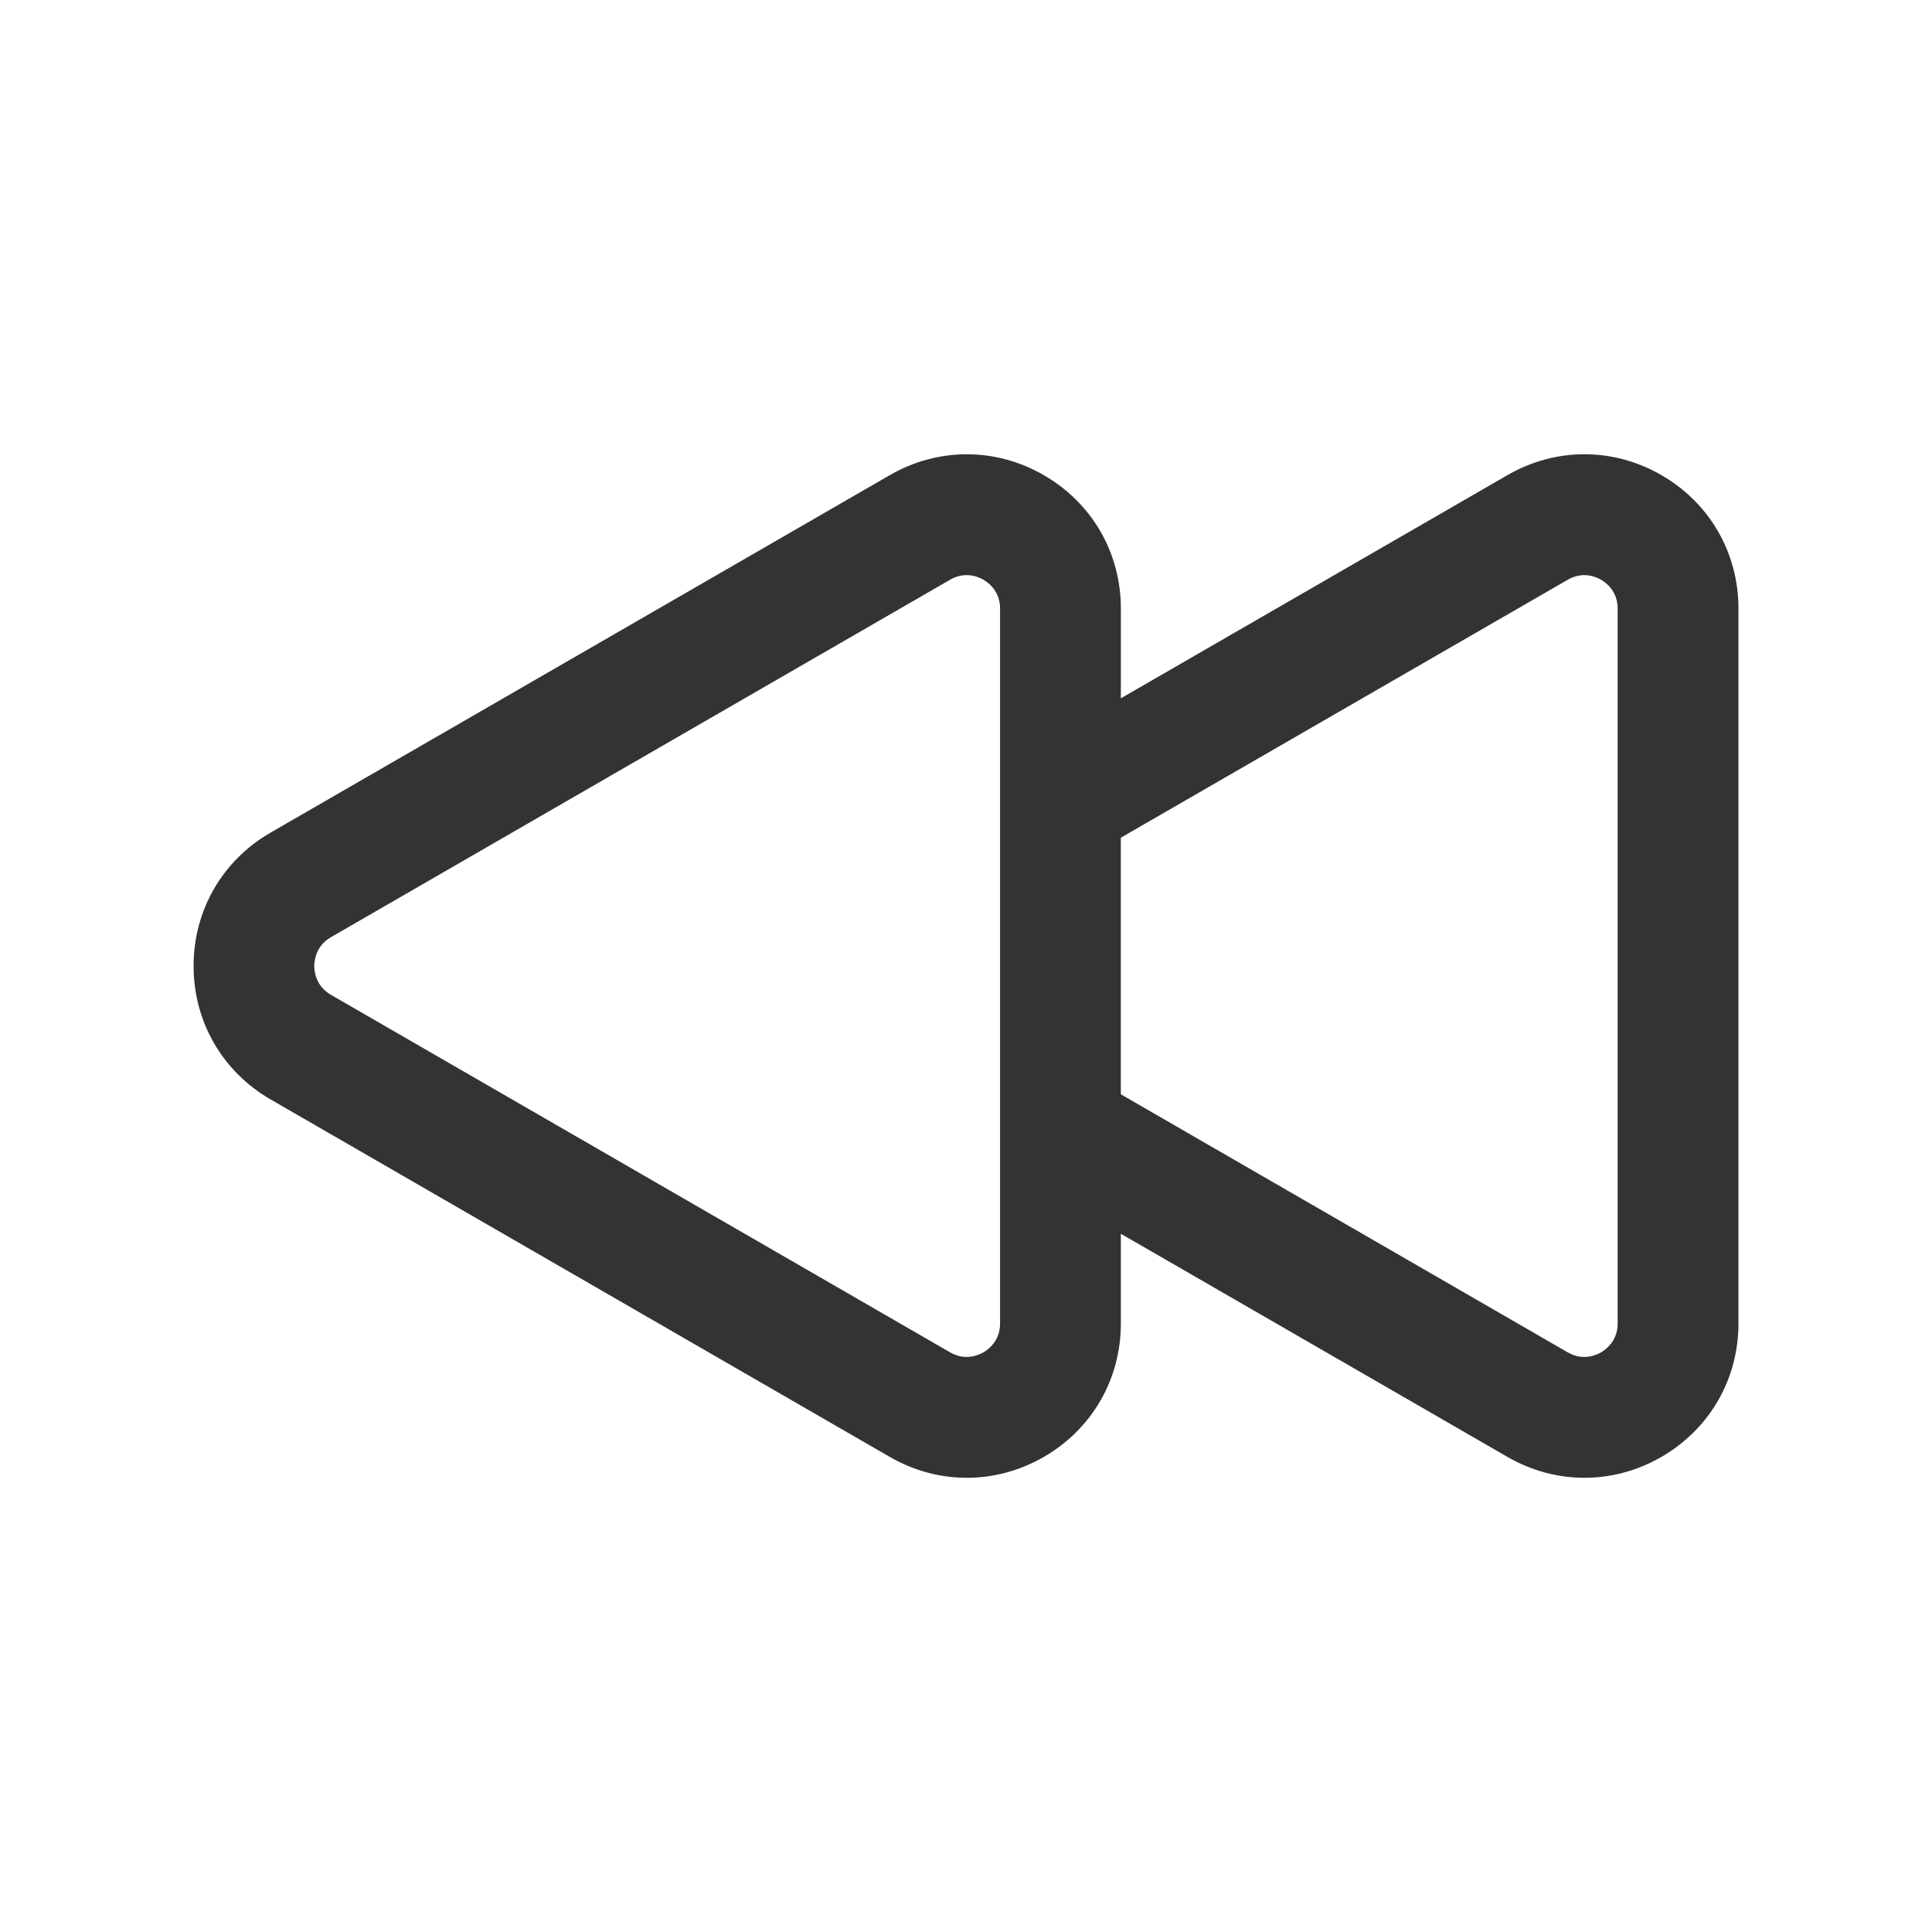 <?xml version="1.0" encoding="utf-8"?>
<!-- Generator: Adobe Illustrator 23.0.1, SVG Export Plug-In . SVG Version: 6.00 Build 0)  -->
<svg version="1.1" xmlns="http://www.w3.org/2000/svg" xmlns:xlink="http://www.w3.org/1999/xlink" x="0px" y="0px"
	 viewBox="0 0 512 512" style="enable-background:new 0 0 512 512;" xml:space="preserve">
<style type="text/css">
	.st0{fill:#333333;}
</style>
<g id="Layer_1">
</g>
<g id="Layer_2">
	<g>
		<path class="st0" d="M51.3,256c0,14.76,7.63,27.97,20.41,35.36c0,0,0,0,0,0l164.08,94.73c6.39,3.69,13.4,5.54,20.42,5.54
			c7.01,0,14.02-1.84,20.41-5.53c12.79-7.38,20.42-20.6,20.42-35.36v-23.78l102.44,59.13c6.39,3.69,13.4,5.54,20.41,5.54
			c7.01,0,14.01-1.84,20.4-5.53c12.78-7.38,20.42-20.6,20.42-35.36V161.27c0-14.76-7.63-27.98-20.42-35.36
			c-12.78-7.38-28.04-7.37-40.81,0.01l-102.44,59.14v-23.78c0-14.76-7.63-27.98-20.42-35.36c-12.78-7.38-28.04-7.38-40.82,0
			L71.71,220.65C58.93,228.03,51.3,241.24,51.3,256z M415.48,153.63c3.98-2.3,7.49-0.77,8.81,0c1.33,0.77,4.41,3.04,4.41,7.65
			v189.46c0,4.6-3.09,6.88-4.41,7.65c-1.32,0.77-4.83,2.29-8.82,0L297.03,290v-68L415.48,153.63z M87.71,248.36l164.08-94.73
			c3.98-2.3,7.5-0.77,8.82,0c1.33,0.77,4.42,3.04,4.42,7.65v51.49v86.48v51.49c0,4.6-3.09,6.88-4.42,7.65
			c-1.33,0.76-4.84,2.3-8.82,0L87.71,263.64l0,0c-3.99-2.3-4.42-6.11-4.42-7.65C83.3,254.47,83.73,250.66,87.71,248.36z"/>
	</g>
</g>
</svg>
